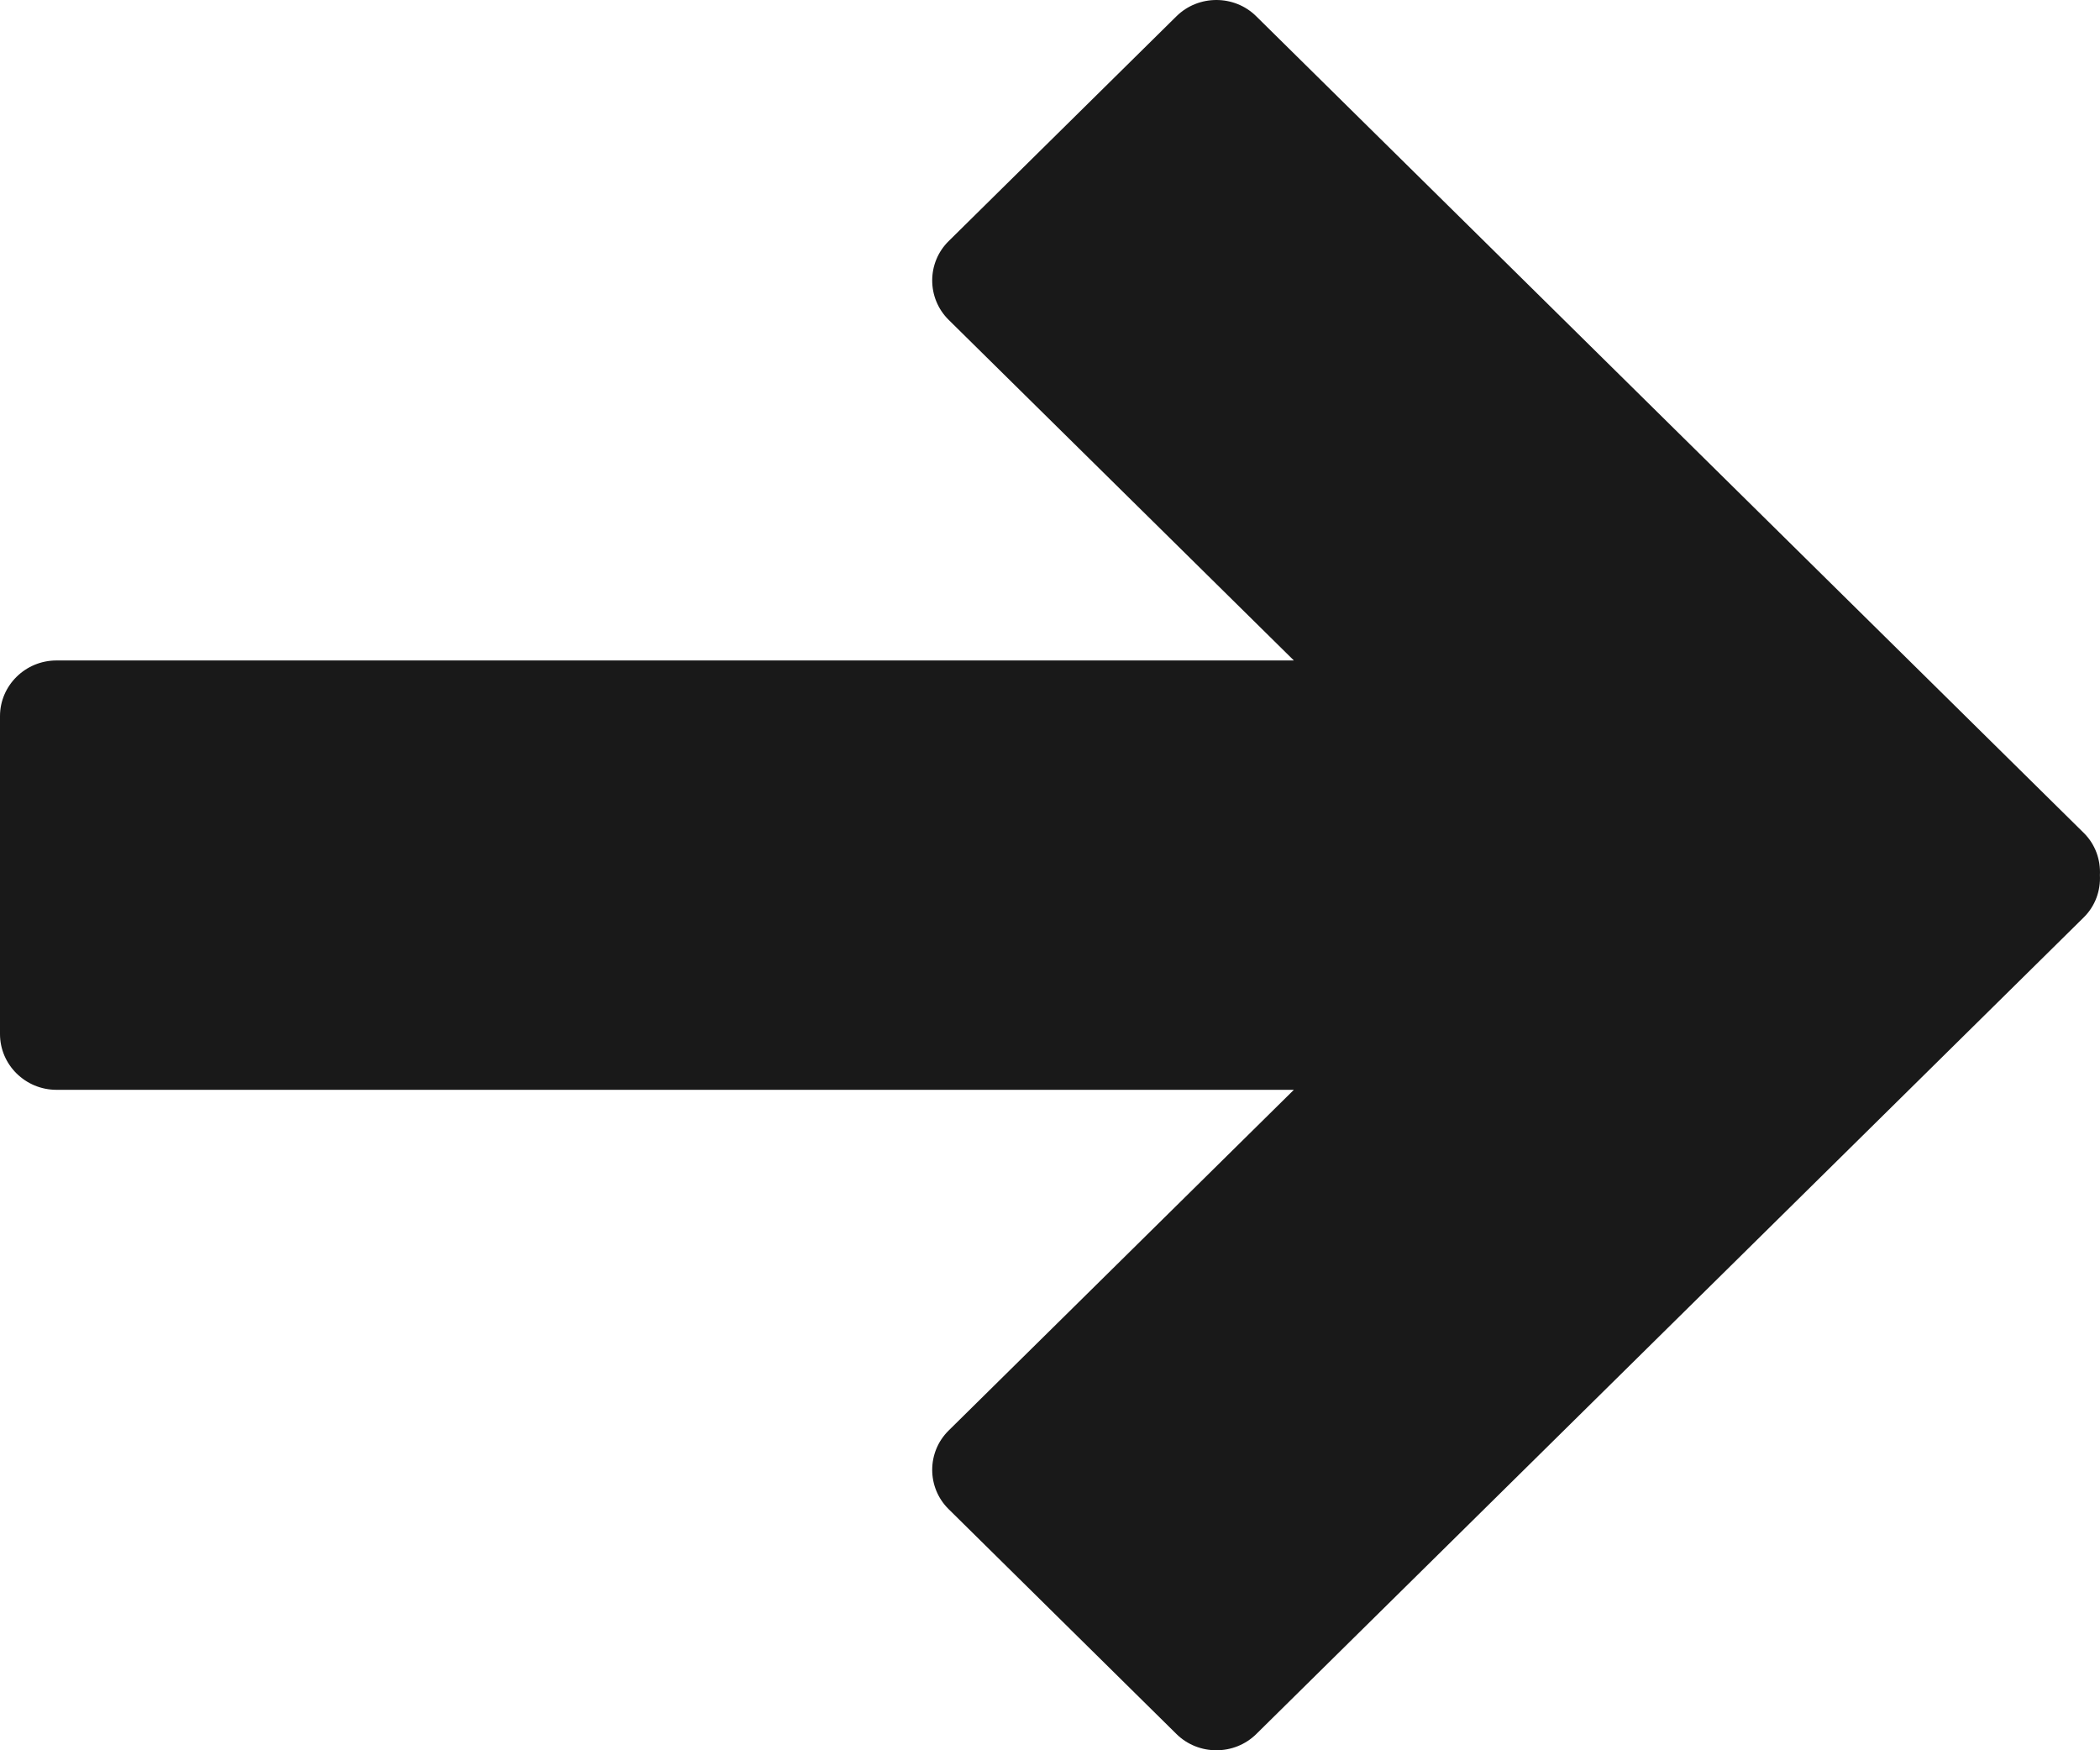 <svg width="24" height="20" viewBox="0 0 24 20" fill="none" xmlns="http://www.w3.org/2000/svg">
<path id="Path" d="M13.445 19.814L10.842 17.245C10.591 16.998 10.591 16.593 10.842 16.346L14.787 12.453L0.645 12.453C0.29 12.453 0 12.167 0 11.816L0 8.183C0 7.833 0.29 7.547 0.645 7.547L14.787 7.547L10.842 3.655C10.591 3.407 10.591 3.002 10.842 2.755L13.445 0.186C13.696 -0.062 14.107 -0.062 14.357 0.186L23.814 9.517C23.948 9.649 24.008 9.826 23.999 10C24.008 10.174 23.948 10.351 23.814 10.483L14.358 19.814C14.107 20.062 13.696 20.062 13.445 19.814Z" fill="#191919"/>
</svg>
